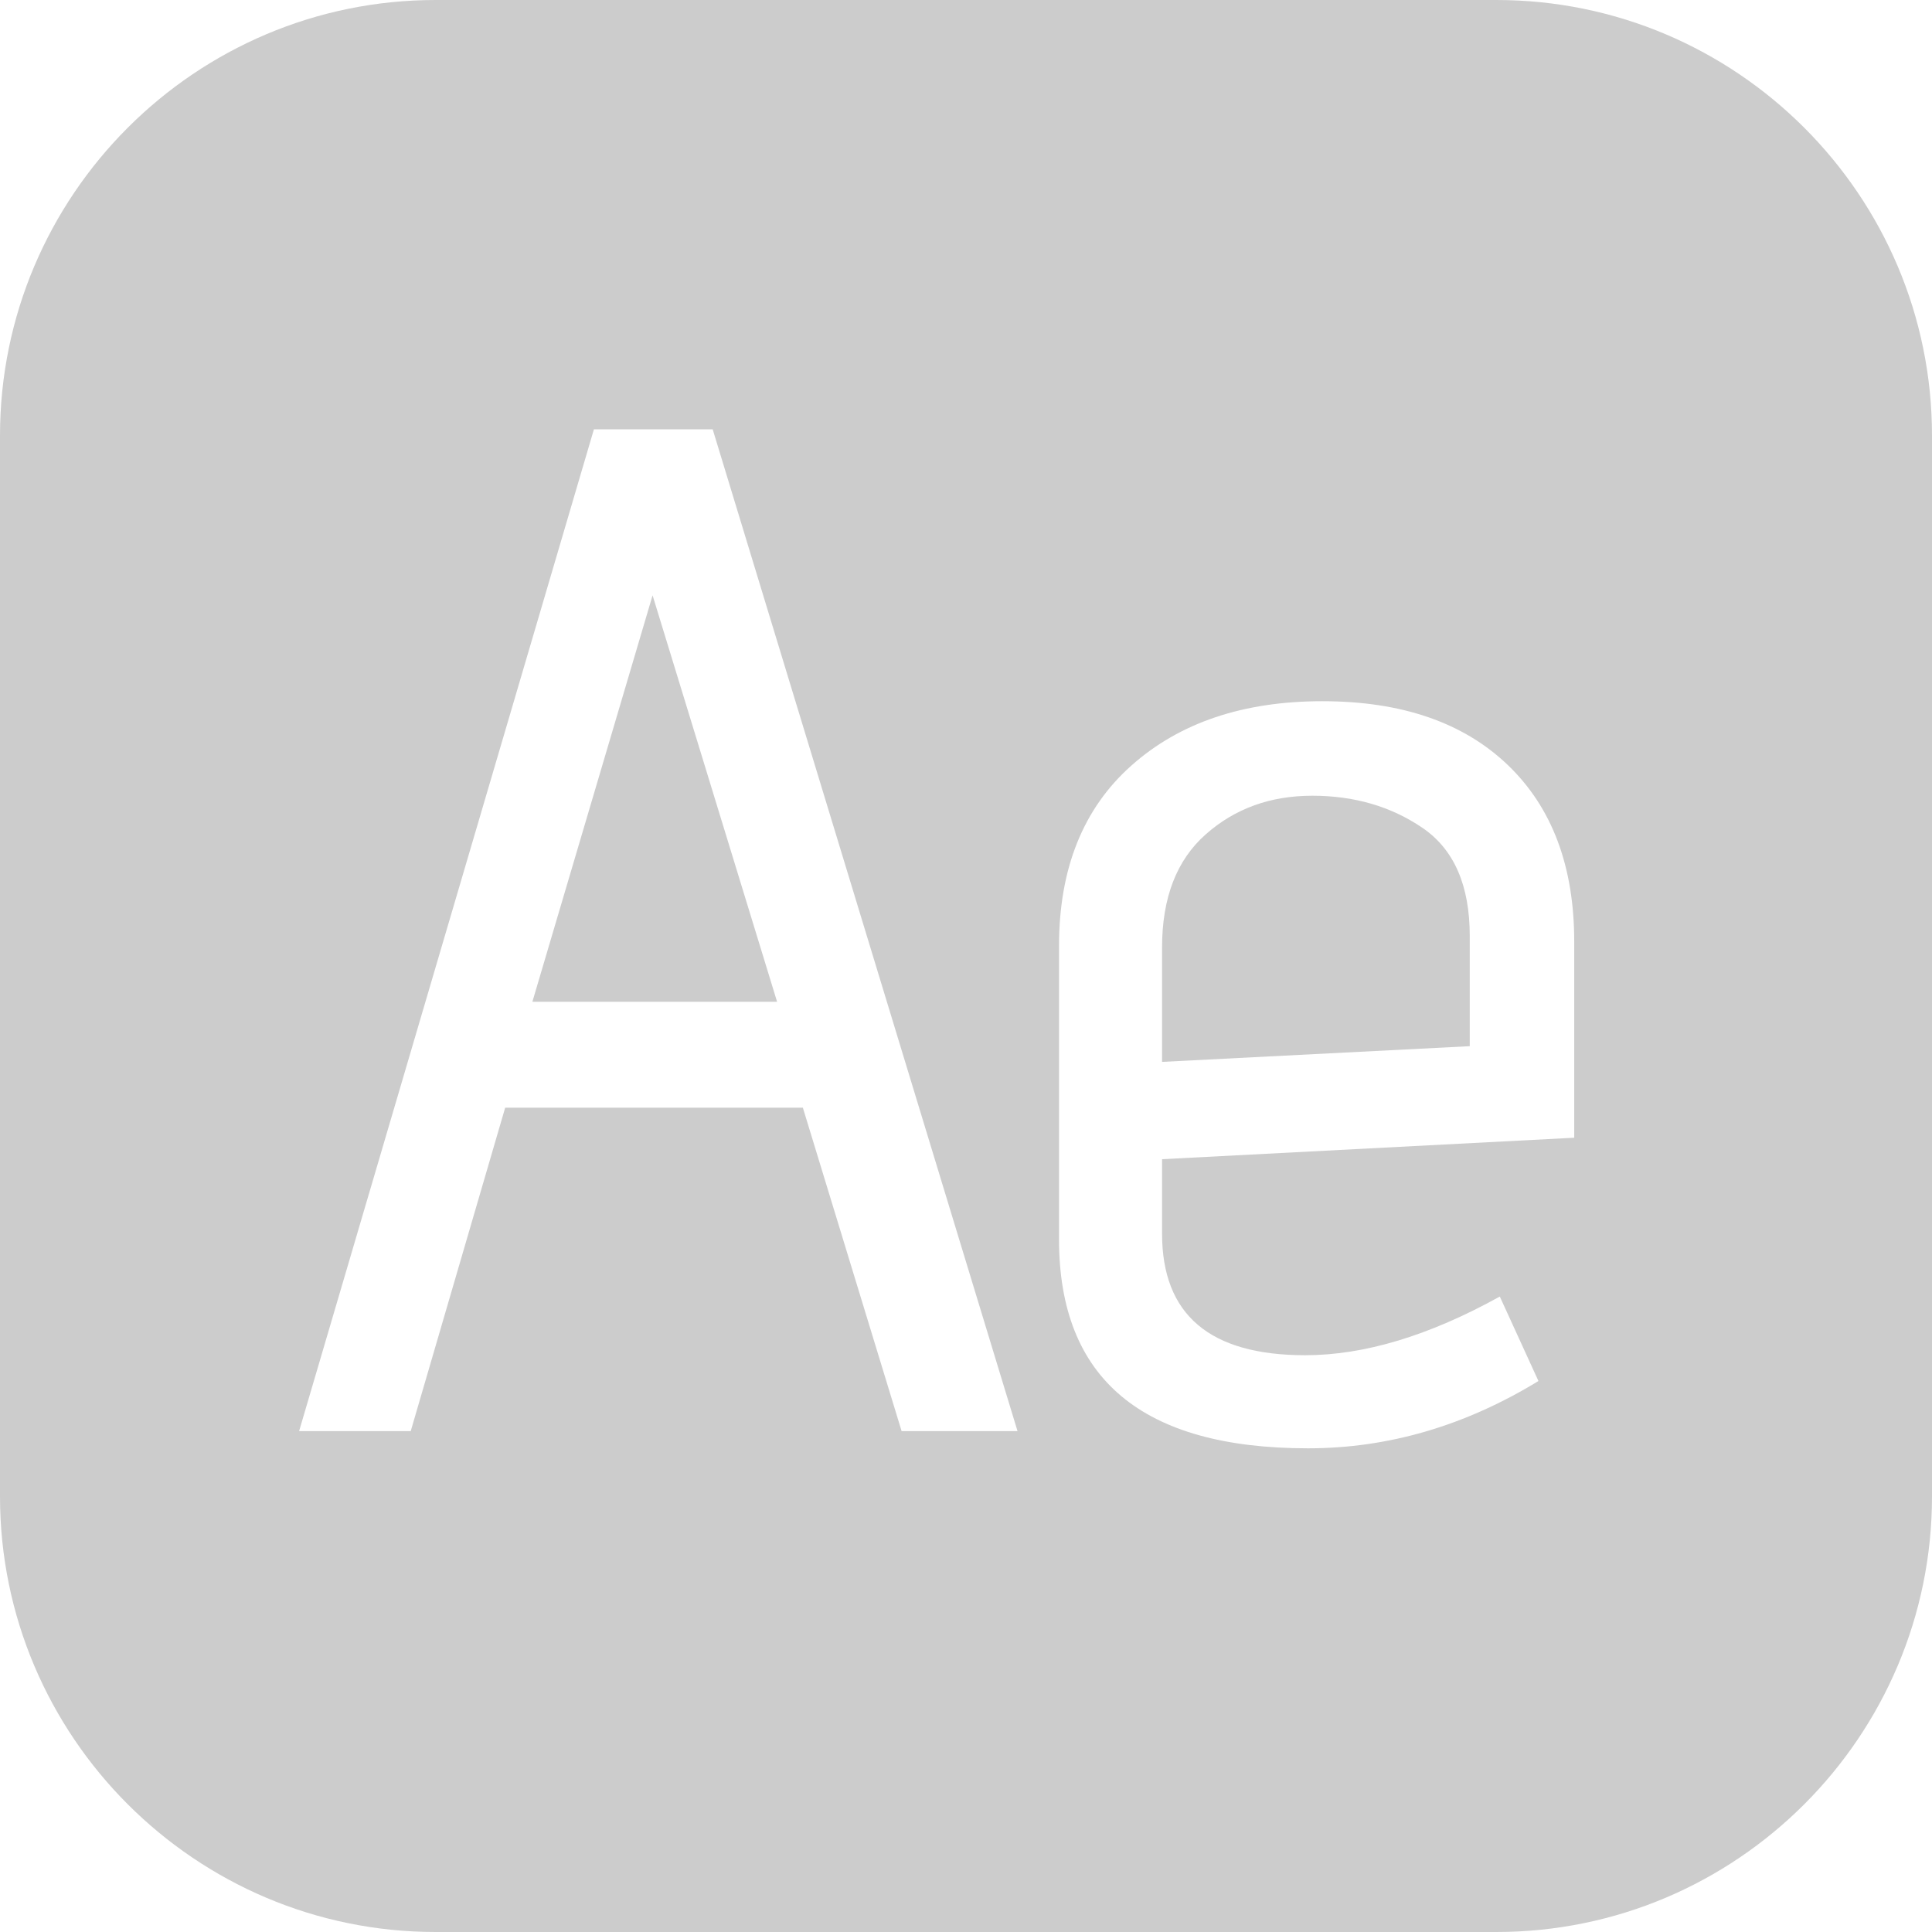 <?xml version="1.0" encoding="iso-8859-1"?>
<!-- Generator: Adobe Illustrator 18.0.0, SVG Export Plug-In . SVG Version: 6.00 Build 0)  -->
<!DOCTYPE svg PUBLIC "-//W3C//DTD SVG 1.1//EN" "http://www.w3.org/Graphics/SVG/1.1/DTD/svg11.dtd">
<svg xmlns="http://www.w3.org/2000/svg" xmlns:xlink="http://www.w3.org/1999/xlink" version="1.1" id="Capa_1" x="0px" y="0px" viewBox="0 0 54 54" style="enable-background:new 0 0 54 54;" xml:space="preserve" width="512px" height="512px">
<g>
	<polygon points="14.88,28 21.72,28 18.24,16.64  " fill="#cccccc"/>
	<path d="M39.76,23.14c-0.88-0.6-1.907-0.899-3.08-0.899c-1.174,0-2.167,0.359-2.98,1.08c-0.814,0.72-1.22,1.773-1.22,3.16v3.199   l8.6-0.439v-3.08C41.08,24.747,40.64,23.74,39.76,23.14z" fill="#cccccc"/>
	<path d="M41.824,0H12.176C5.462,0,0,5.462,0,12.176v29.648C0,48.538,5.462,54,12.176,54h29.648C48.538,54,54,48.538,54,41.824   V12.176C54,5.462,48.538,0,41.824,0z M25.2,40l-2.76-9.04h-8.32L11.48,40H8.36l8.24-28h3.32l8.52,28H25.2z M44,31.8L32.48,32.4   v2.08c0,2.267,1.333,3.399,4,3.399c1.653,0,3.466-0.546,5.44-1.64L43,38.6c-2.054,1.254-4.2,1.881-6.44,1.881   c-4.64,0-6.96-1.946-6.96-5.841V26.44c0-2.16,0.673-3.841,2.02-5.04c1.346-1.2,3.126-1.801,5.34-1.801s3.94,0.594,5.18,1.78   c1.24,1.187,1.86,2.834,1.86,4.94V31.8z" fill="#cccccc"/>
</g>
<g>
</g>
<g>
</g>
<g>
</g>
<g>
</g>
<g>
</g>
<g>
</g>
<g>
</g>
<g>
</g>
<g>
</g>
<g>
</g>
<g>
</g>
<g>
</g>
<g>
</g>
<g>
</g>
<g>
</g>
</svg>
